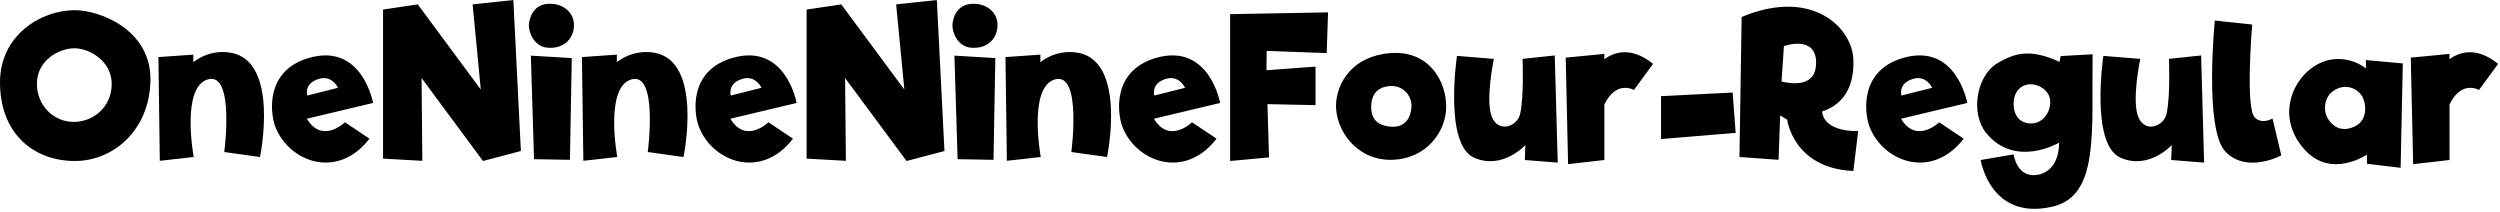 <svg id="mainsvg" xmlns="http://www.w3.org/2000/svg" xmlns:xlink="http://www.w3.org/1999/xlink" version="1.1" x="0px" y="0px" enable-background="new 0 0 200 162.5" xml:space="preserve" viewBox="0 0 401 34"><path fill="#000" transform="translate(-0.64, 25.824)" d="M12.64-24.19C7.07-24.19 0.64-20.06 0.64-12.64C0.64-4.19 6.24 0 12.64 0C19.04 0 24.77-5.22 24.77-13.15C24.77-21.06 16.67-24.19 12.64-24.19ZM12.45-6.27C9.18-6.27 6.56-8.96 6.56-12.38C6.56-16.19 10.14-18.08 12.58-18.08C14.98-18.08 18.56-16.03 18.56-12.38C18.56-8.77 15.74-6.27 12.45-6.27ZM26.27-0.03L26.05-16.67L31.65-17.06L31.65-15.84C31.65-15.84 33.98-17.95 37.60-17.38C45.57-16.06 42.34-0.64 42.34-0.64L36.61-1.44C36.61-1.44 38.34-14.34 33.98-13.09C29.63-11.84 31.71-0.64 31.71-0.64ZM60.48-9.31C60.48-9.31 58.75-19.07 50.11-16.51C43.17-14.46 43.97-7.68 44.80-5.50C46.91 0.03 54.69 3.17 59.90-3.58L55.97-6.21C55.97-6.21 52.32-2.66 49.86-6.78ZM51.62-13.12C53.89-13.92 54.85-11.74 54.85-11.74L49.92-10.50C49.92-10.50 49.34-12.35 51.62-13.12ZM67.65-25.12L62.08-24.29L62.08-0.38L68.38-0.03L68.26-13.31L78.11 0L84.19-1.60L82.98-25.82L76.45-25.12L77.76-11.46ZM88.83-25.22C91.07-25.22 92.67-23.78 92.70-21.89C92.77-20.03 91.42-17.89 88.38-18.18C86.24-18.40 85.41-20.74 85.47-21.89C85.57-23.07 86.24-25.22 88.83-25.22ZM86.30-0.29L85.79-16.90L92.35-16.51L92.06-0.19ZM94.21-0.03L93.98-16.67L99.58-17.06L99.58-15.84C99.58-15.84 101.92-17.95 105.54-17.38C113.50-16.06 110.27-0.64 110.27-0.64L104.54-1.44C104.54-1.44 106.27-14.34 101.92-13.09C97.57-11.84 99.65-0.64 99.65-0.64ZM128.42-9.31C128.42-9.31 126.69-19.07 118.05-16.51C111.10-14.46 111.90-7.68 112.74-5.50C114.85 0.03 122.62 3.17 127.84-3.58L123.90-6.21C123.90-6.21 120.26-2.66 117.79-6.78ZM119.55-13.12C121.82-13.92 122.78-11.74 122.78-11.74L117.86-10.50C117.86-10.50 117.28-12.35 119.55-13.12ZM135.58-25.12L130.02-24.29L130.02-0.38L136.32-0.03L136.19-13.31L146.05 0L152.13-1.60L150.91-25.82L144.38-25.12L145.70-11.46ZM156.77-25.22C159.01-25.22 160.61-23.78 160.64-21.89C160.70-20.03 159.36-17.89 156.32-18.18C154.18-18.40 153.34-20.74 153.41-21.89C153.50-23.07 154.18-25.22 156.77-25.22ZM154.24-0.29L153.73-16.90L160.29-16.51L160-0.19ZM162.14-0.03L161.92-16.67L167.52-17.06L167.52-15.84C167.52-15.84 169.86-17.95 173.47-17.38C181.44-16.06 178.21-0.64 178.21-0.64L172.48-1.44C172.48-1.44 174.21-14.34 169.86-13.09C165.50-11.84 167.58-0.64 167.58-0.64ZM196.35-9.31C196.35-9.31 194.62-19.07 185.98-16.51C179.04-14.46 179.84-7.68 180.67-5.50C182.78 0.03 190.56 3.17 195.78-3.58L191.84-6.21C191.84-6.21 188.19-2.66 185.73-6.78ZM187.49-13.12C189.76-13.92 190.72-11.74 190.72-11.74L185.79-10.50C185.79-10.50 185.22-12.35 187.49-13.12ZM213.66-23.84L197.95-23.55L197.95 0L204.19-0.58L203.94-9.12L211.65-8.96L211.65-15.14L203.78-14.56L203.81-17.66L213.44-17.31ZM223.71-17.31C217.60-16.86 215.07-12.58 214.94-9.06C214.82-5.09 218.11-0.13 223.78-0.19C229.44-0.26 232.64-4.74 232.61-8.77C232.61-12.80 229.86-17.76 223.71-17.31ZM223.78-5.50C221.50-5.66 220.54-6.82 220.58-8.77C220.58-9.82 220.93-11.94 223.78-12.03C225.82-12.06 227.14-10.37 227.04-8.67C226.94-6.98 226.05-5.34 223.78-5.50ZM240.26-16.38C240.26-16.38 238.85-9.73 239.94-7.07C241.02-4.42 243.97-5.57 244.45-7.46C245.12-10.30 244.86-16.38 244.86-16.38L250.02-16.93L250.50 0.26L245.22-0.16L245.31-2.56C245.31-2.56 241.63 1.50 237.06-0.54C232.22-2.75 234.34-16.86 234.34-16.86ZM257.98-17.18L251.78-16.58L252.16 0.51L257.98-0.16L257.98-9.06C259.90-13.06 262.72-11.39 262.72-11.39L265.79-15.58C262.08-18.59 259.26-17.28 257.98-16.32ZM267.07-3.52L267.07-10.40L278.56-10.98L279.04-4.51ZM292.90-7.94C295.65-8.83 298.14-11.17 297.92-16.35C297.66-21.54 291.17-27.78 280.00-23.10L279.65-0.64L285.92-0.19L286.18-7.33L287.30-6.62C287.30-6.62 288.29 1.18 297.92 1.60L298.69-4.80C298.69-4.80 293.28-4.51 292.90-7.94ZM286.78-18.43C286.78-18.43 291.71-20.22 291.94-16.06C292.13-11.90 288.38-12.29 286.40-12.74ZM316.19-9.31C316.19-9.31 314.46-19.07 305.82-16.51C298.88-14.46 299.68-7.68 300.51-5.50C302.62 0.03 310.40 3.17 315.62-3.58L311.68-6.21C311.68-6.21 308.03-2.66 305.57-6.78ZM307.33-13.12C309.60-13.92 310.56-11.74 310.56-11.74L305.63-10.50C305.63-10.50 305.06-12.35 307.33-13.12ZM331.17-16.83L330.98-15.90C326.02-18.21 323.52-17.12 321.06-15.71C317.57-13.63 316.70-7.55 319.23-4.48C323.90 1.22 330.91-2.94 330.91-2.94C330.91-2.94 331.17 1.38 327.65 2.18C324.16 2.94 323.62-1.06 323.62-1.06L318.34-0.16C318.34-0.16 319.87 9.70 329.95 7.30C337.38 5.50 336.13-4.70 336.29-17.12ZM326.43-6.02C324.54-6.02 323.62-7.39 323.62-9.18C323.62-10.98 324.64-12.13 326.05-12.29C327.68-12.45 329.50-11.23 329.50-9.50C329.50-7.74 328.29-6.02 326.43-6.02ZM343.94-16.38C343.94-16.38 342.53-9.73 343.62-7.07C344.70-4.42 347.65-5.57 348.13-7.46C348.80-10.30 348.54-16.38 348.54-16.38L353.70-16.93L354.18 0.26L348.90-0.16L348.99-2.56C348.99-2.56 345.31 1.50 340.74-0.54C335.90-2.75 338.02-16.86 338.02-16.86ZM361.89-21.89C361.89-21.89 360.77-8.48 362.30-6.98C363.52-5.79 365.15-6.82 365.15-6.82L366.56-0.90C366.56-0.90 361.09 2.08 357.63-1.47C354.14-5.02 355.90-22.53 355.90-22.53ZM386.05-15.65L380.13-16.19L380.13-14.85C377.89-16.58 374.37-17.12 371.39-14.88C368.00-12.38 365.98-6.72 370.24-1.89C374.50 2.94 380.29-1.02 380.29-1.02L380.32 0.45L385.70 1.09ZM378.62-5.70C376.80-4.67 375.17-5.06 374.08-6.72C373.22-8.06 373.41-10.14 374.85-11.20C376.80-12.61 378.82-11.62 379.55-10.34C380.26-9.06 380.32-6.66 378.62-5.70ZM393.54-17.18L387.33-16.58L387.71 0.51L393.54-0.16L393.54-9.06C395.46-13.06 398.27-11.39 398.27-11.39L401.34-15.58C397.63-18.59 394.82-17.28 393.54-16.32Z"/></svg>